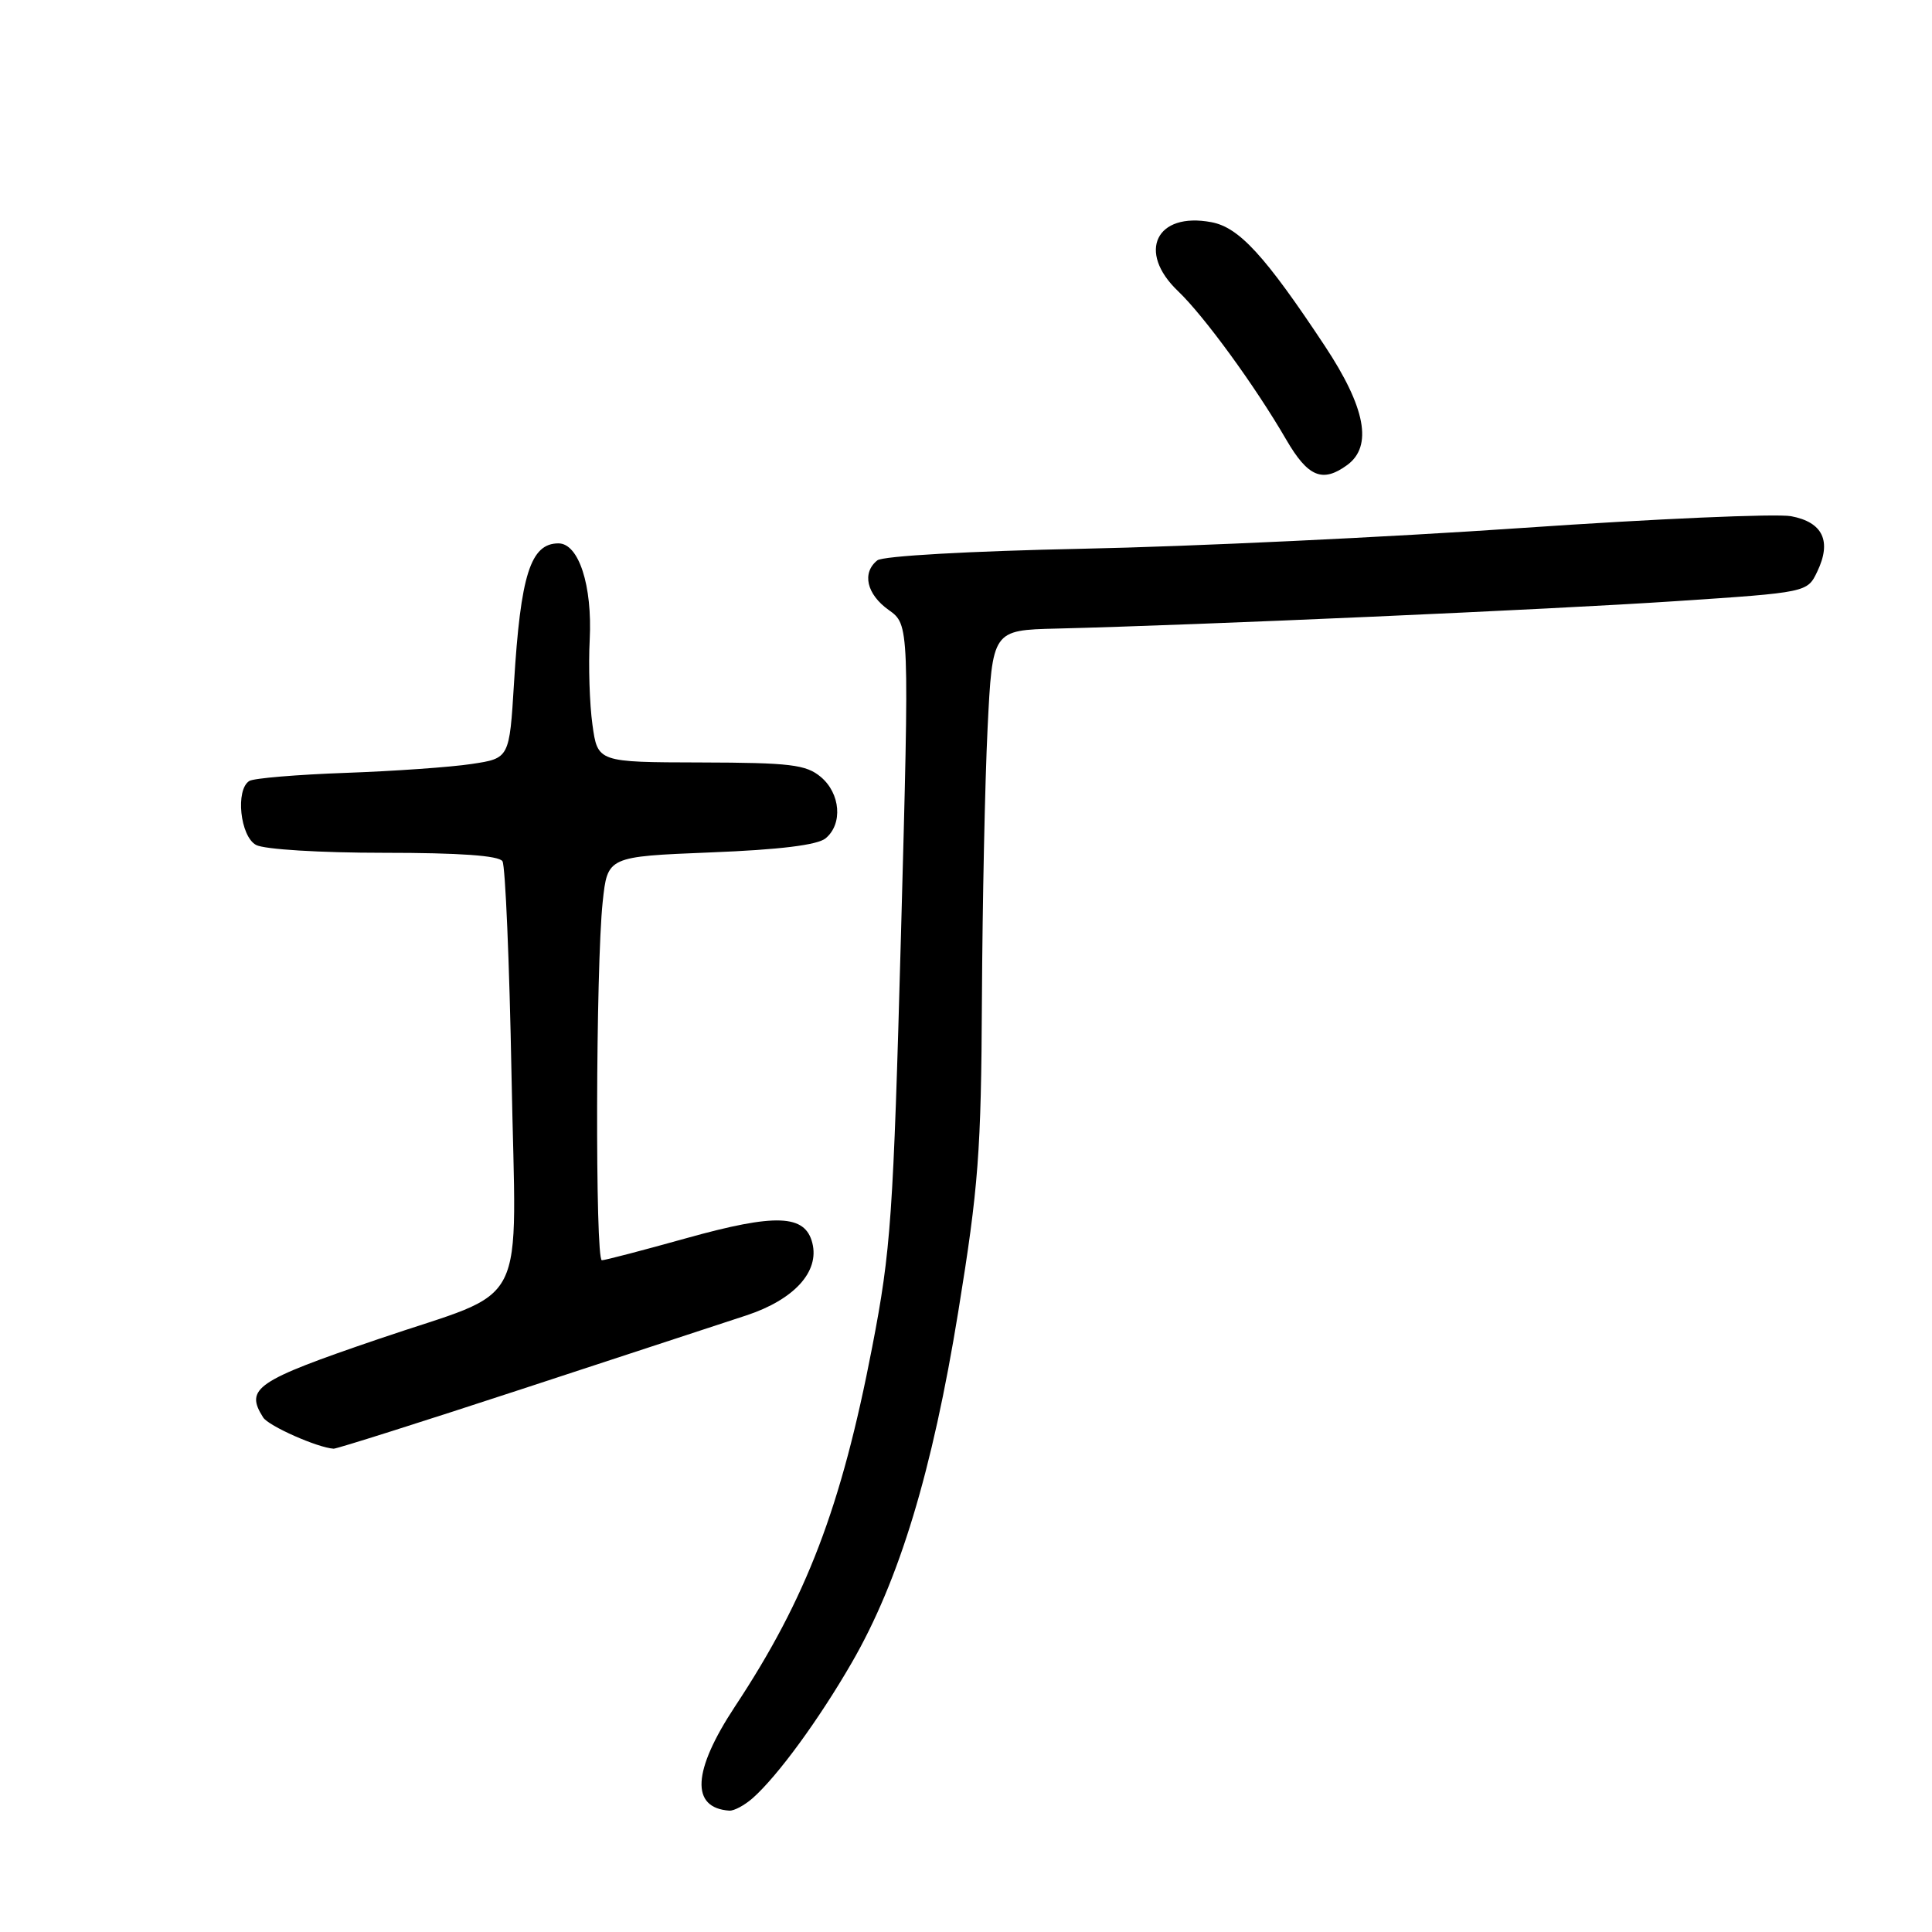 <?xml version="1.0" encoding="UTF-8" standalone="no"?>
<!DOCTYPE svg PUBLIC "-//W3C//DTD SVG 1.1//EN" "http://www.w3.org/Graphics/SVG/1.1/DTD/svg11.dtd" >
<svg xmlns="http://www.w3.org/2000/svg" xmlns:xlink="http://www.w3.org/1999/xlink" version="1.1" viewBox="0 0 256 256">
 <g >
 <path fill="currentColor"
d=" M 99.75 238.25 C 103.07 235.30 108.51 227.85 112.86 220.32 C 119.16 209.42 123.54 194.96 126.98 173.77 C 129.66 157.26 130.01 152.64 130.11 132.34 C 130.18 119.78 130.51 103.65 130.86 96.50 C 131.50 83.50 131.50 83.50 140.00 83.29 C 158.76 82.83 205.52 80.76 221.99 79.66 C 239.48 78.50 239.48 78.50 240.80 75.73 C 242.73 71.71 241.54 69.19 237.33 68.40 C 235.38 68.04 219.32 68.74 201.64 69.96 C 183.96 71.18 157.80 72.42 143.50 72.71 C 128.55 73.02 116.97 73.67 116.25 74.25 C 114.18 75.90 114.83 78.74 117.75 80.82 C 120.50 82.78 120.50 82.78 119.39 123.64 C 118.36 161.27 118.06 165.61 115.57 178.50 C 111.48 199.69 106.87 211.78 97.38 226.13 C 91.75 234.67 91.48 239.56 96.64 239.92 C 97.27 239.96 98.66 239.21 99.75 238.25 Z  M 69.21 184.04 C 82.57 179.66 95.94 175.27 98.92 174.29 C 105.23 172.20 108.60 168.51 107.64 164.71 C 106.69 160.91 102.81 160.76 90.97 164.06 C 85.21 165.67 80.16 166.99 79.75 166.99 C 78.85 167.00 78.94 128.07 79.86 119.50 C 80.50 113.50 80.50 113.50 94.15 112.95 C 103.31 112.59 108.33 111.97 109.40 111.08 C 111.70 109.18 111.37 105.13 108.75 102.94 C 106.80 101.31 104.71 101.06 92.84 101.03 C 79.19 101.00 79.19 101.00 78.50 96.01 C 78.12 93.27 77.96 88.21 78.14 84.76 C 78.50 77.59 76.69 72.00 74.00 72.00 C 70.30 72.00 68.98 76.17 68.11 90.49 C 67.50 100.48 67.50 100.48 62.50 101.23 C 59.75 101.65 52.23 102.18 45.79 102.41 C 39.35 102.64 33.61 103.12 33.04 103.48 C 31.17 104.63 31.82 110.83 33.93 111.96 C 35.02 112.55 42.44 113.00 50.88 113.00 C 60.90 113.00 66.11 113.37 66.58 114.12 C 66.96 114.74 67.50 127.51 67.78 142.51 C 68.37 174.58 70.44 170.50 50.09 177.45 C 33.87 182.98 32.43 183.97 34.87 187.82 C 35.58 188.95 42.08 191.83 44.21 191.96 C 44.61 191.98 55.86 188.42 69.21 184.04 Z  M 178.51 61.62 C 181.92 59.12 180.95 54.00 175.54 45.83 C 167.62 33.87 164.18 30.12 160.51 29.44 C 153.20 28.06 150.63 33.36 156.08 38.56 C 159.56 41.88 166.31 51.15 170.43 58.25 C 173.31 63.21 175.24 64.01 178.51 61.62 Z "/>
</g>
</svg>